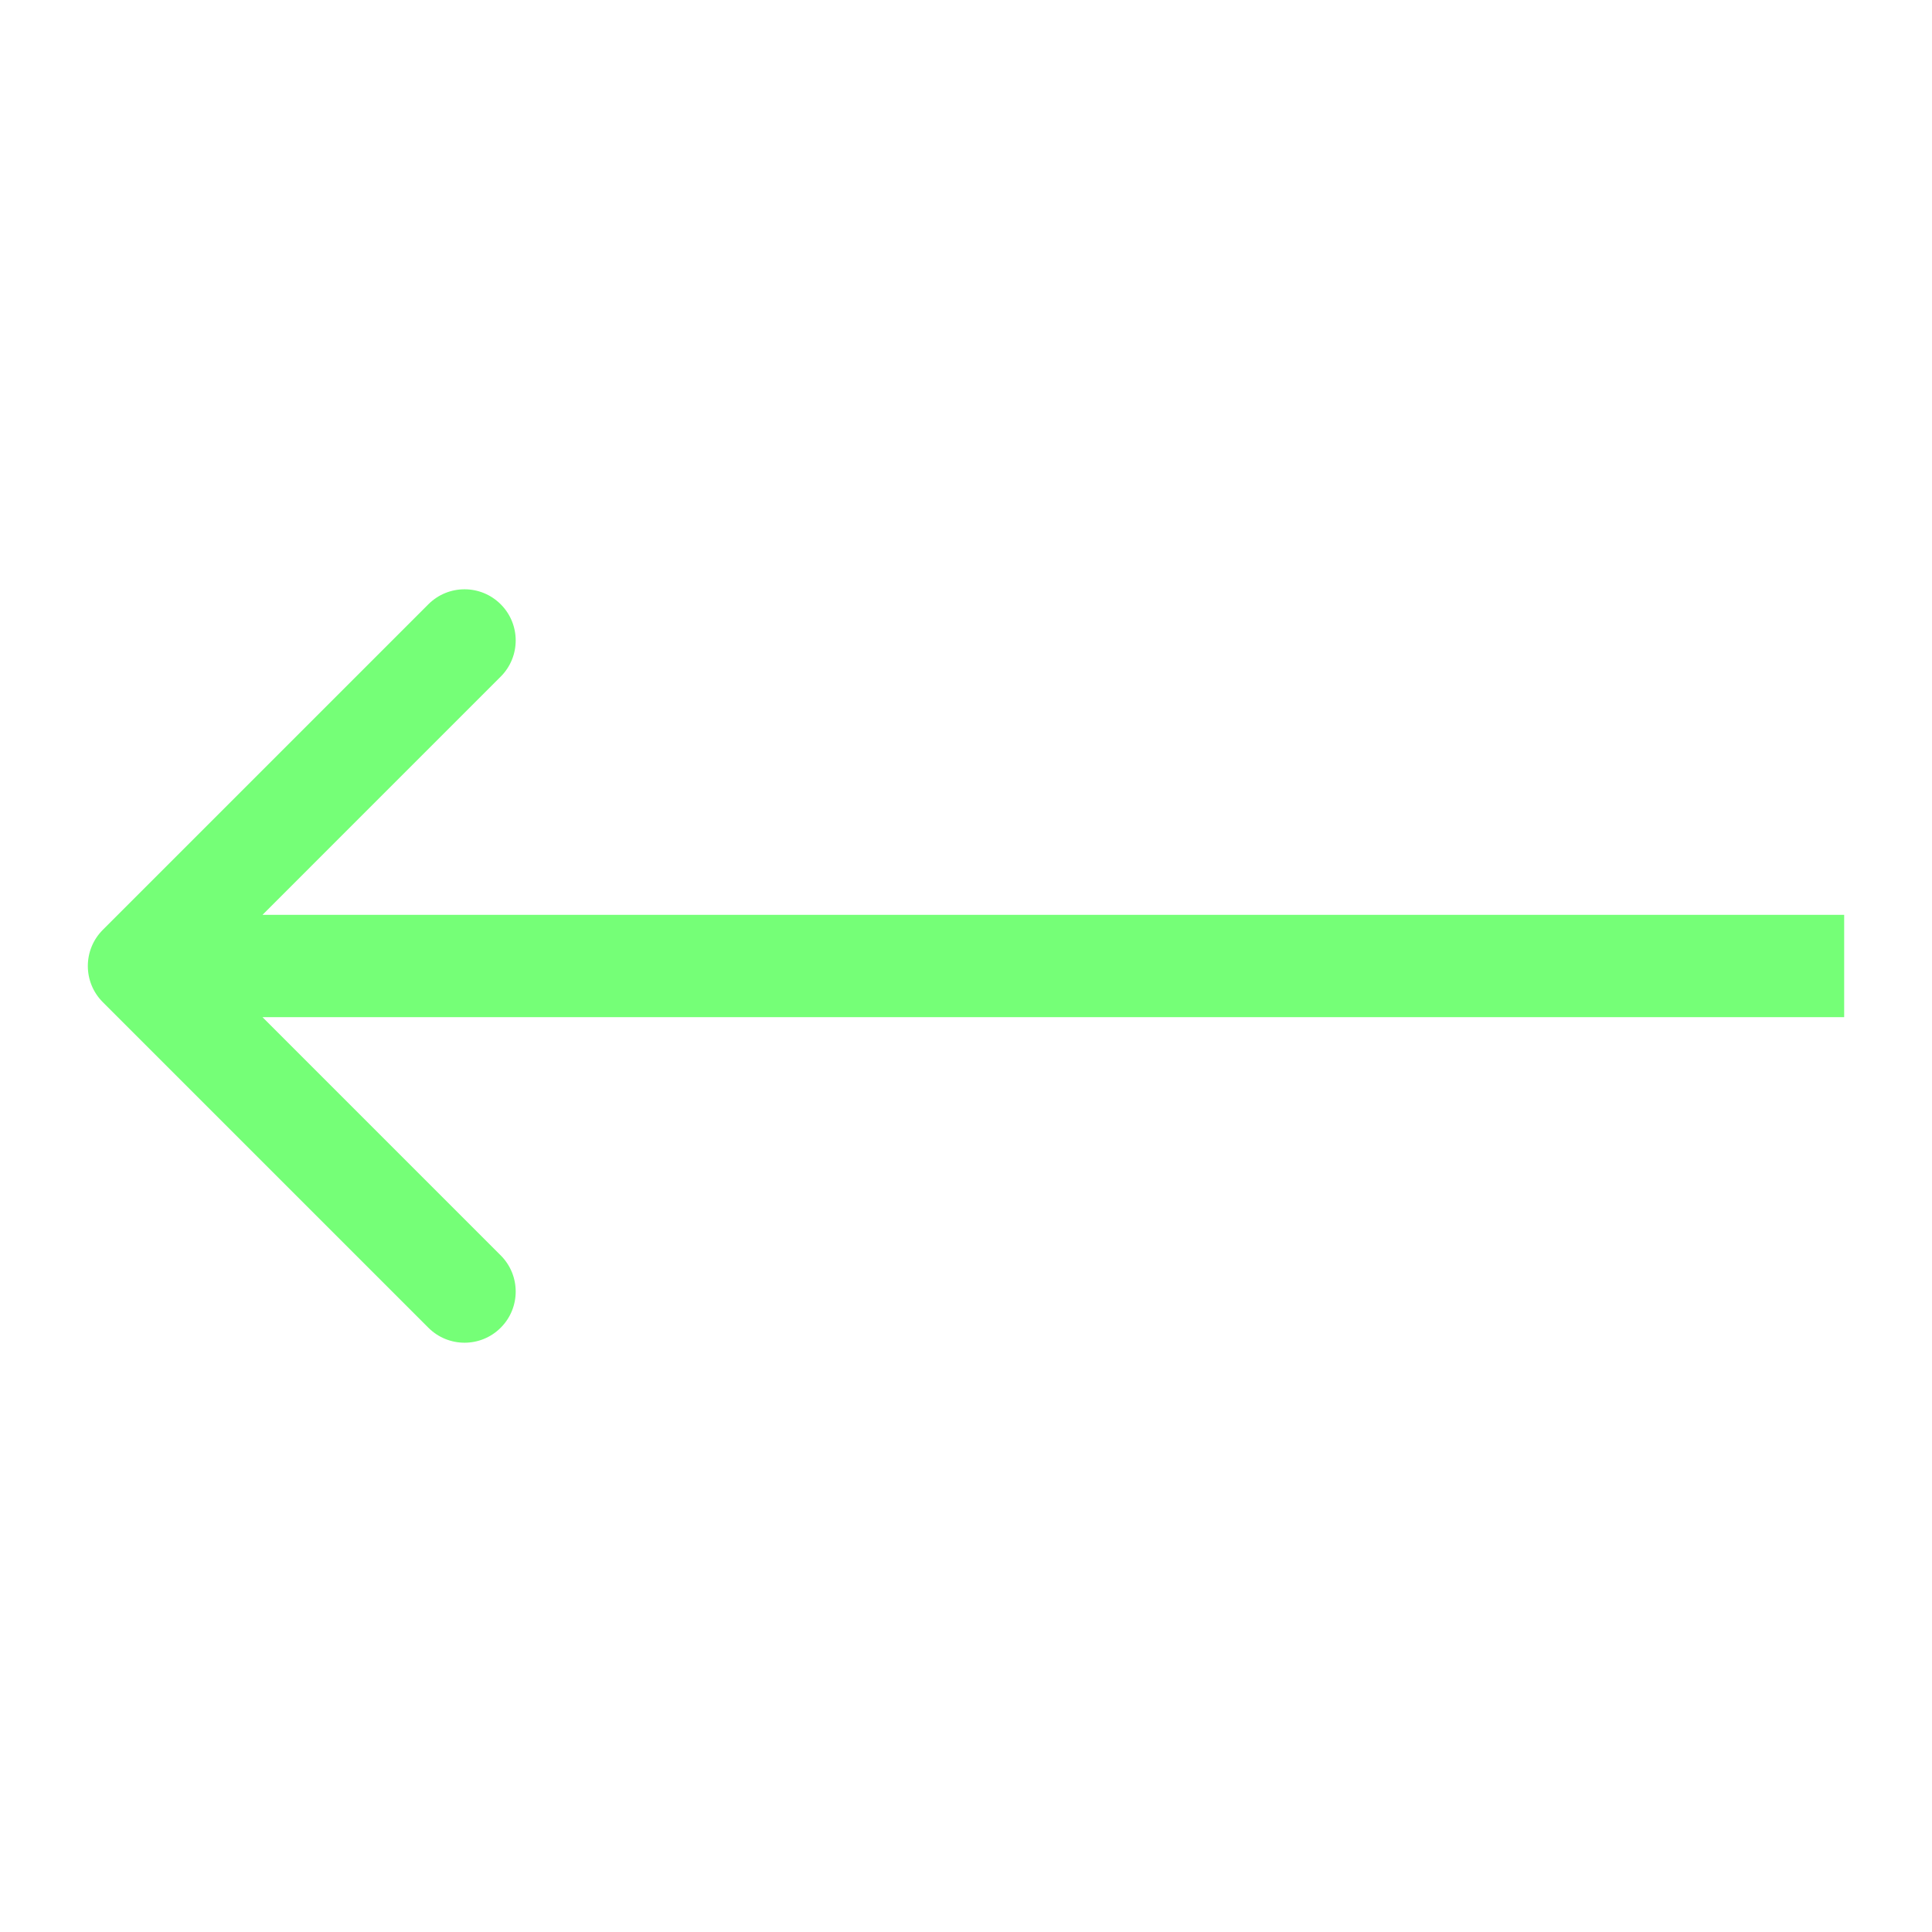 <svg xmlns="http://www.w3.org/2000/svg" xmlns:xlink="http://www.w3.org/1999/xlink" version="1.1" width="1000" height="1000" viewBox="0 0 1000 1000" xml:space="preserve">
<desc>Created with Fabric.js 3.5.0</desc>
<defs>
</defs>
<rect x="0" y="0" width="100%" height="100%" fill="#ffffff"/>
<g transform="matrix(-8.826 0 0 -8.826 500.001 500.001)" id="18358">
<path style="stroke: none; stroke-width: 1; stroke-dasharray: none; stroke-linecap: butt; stroke-dashoffset: 0; stroke-linejoin: miter; stroke-miterlimit: 4; is-custom-font: none; font-file-url: none; fill: rgb(117,255,119); fill-rule: nonzero; opacity: 1;" vector-effect="non-scaling-stroke" transform=" translate(-51.5, -23)" d="M 102.121 25.121 C 103.293 23.95 103.293 22.05 102.121 20.879 L 83.029 1.787 C 81.858 0.615 79.958 0.615 78.787 1.787 C 77.615 2.958 77.615 4.858 78.787 6.029 L 95.757 23 L 78.787 39.971 C 77.615 41.142 77.615 43.042 78.787 44.213 C 79.958 45.385 81.858 45.385 83.029 44.213 L 102.121 25.121 Z M 0 26 H 100 V 20 H 0 V 26 Z" stroke-linecap="round"/>
</g>
</svg>